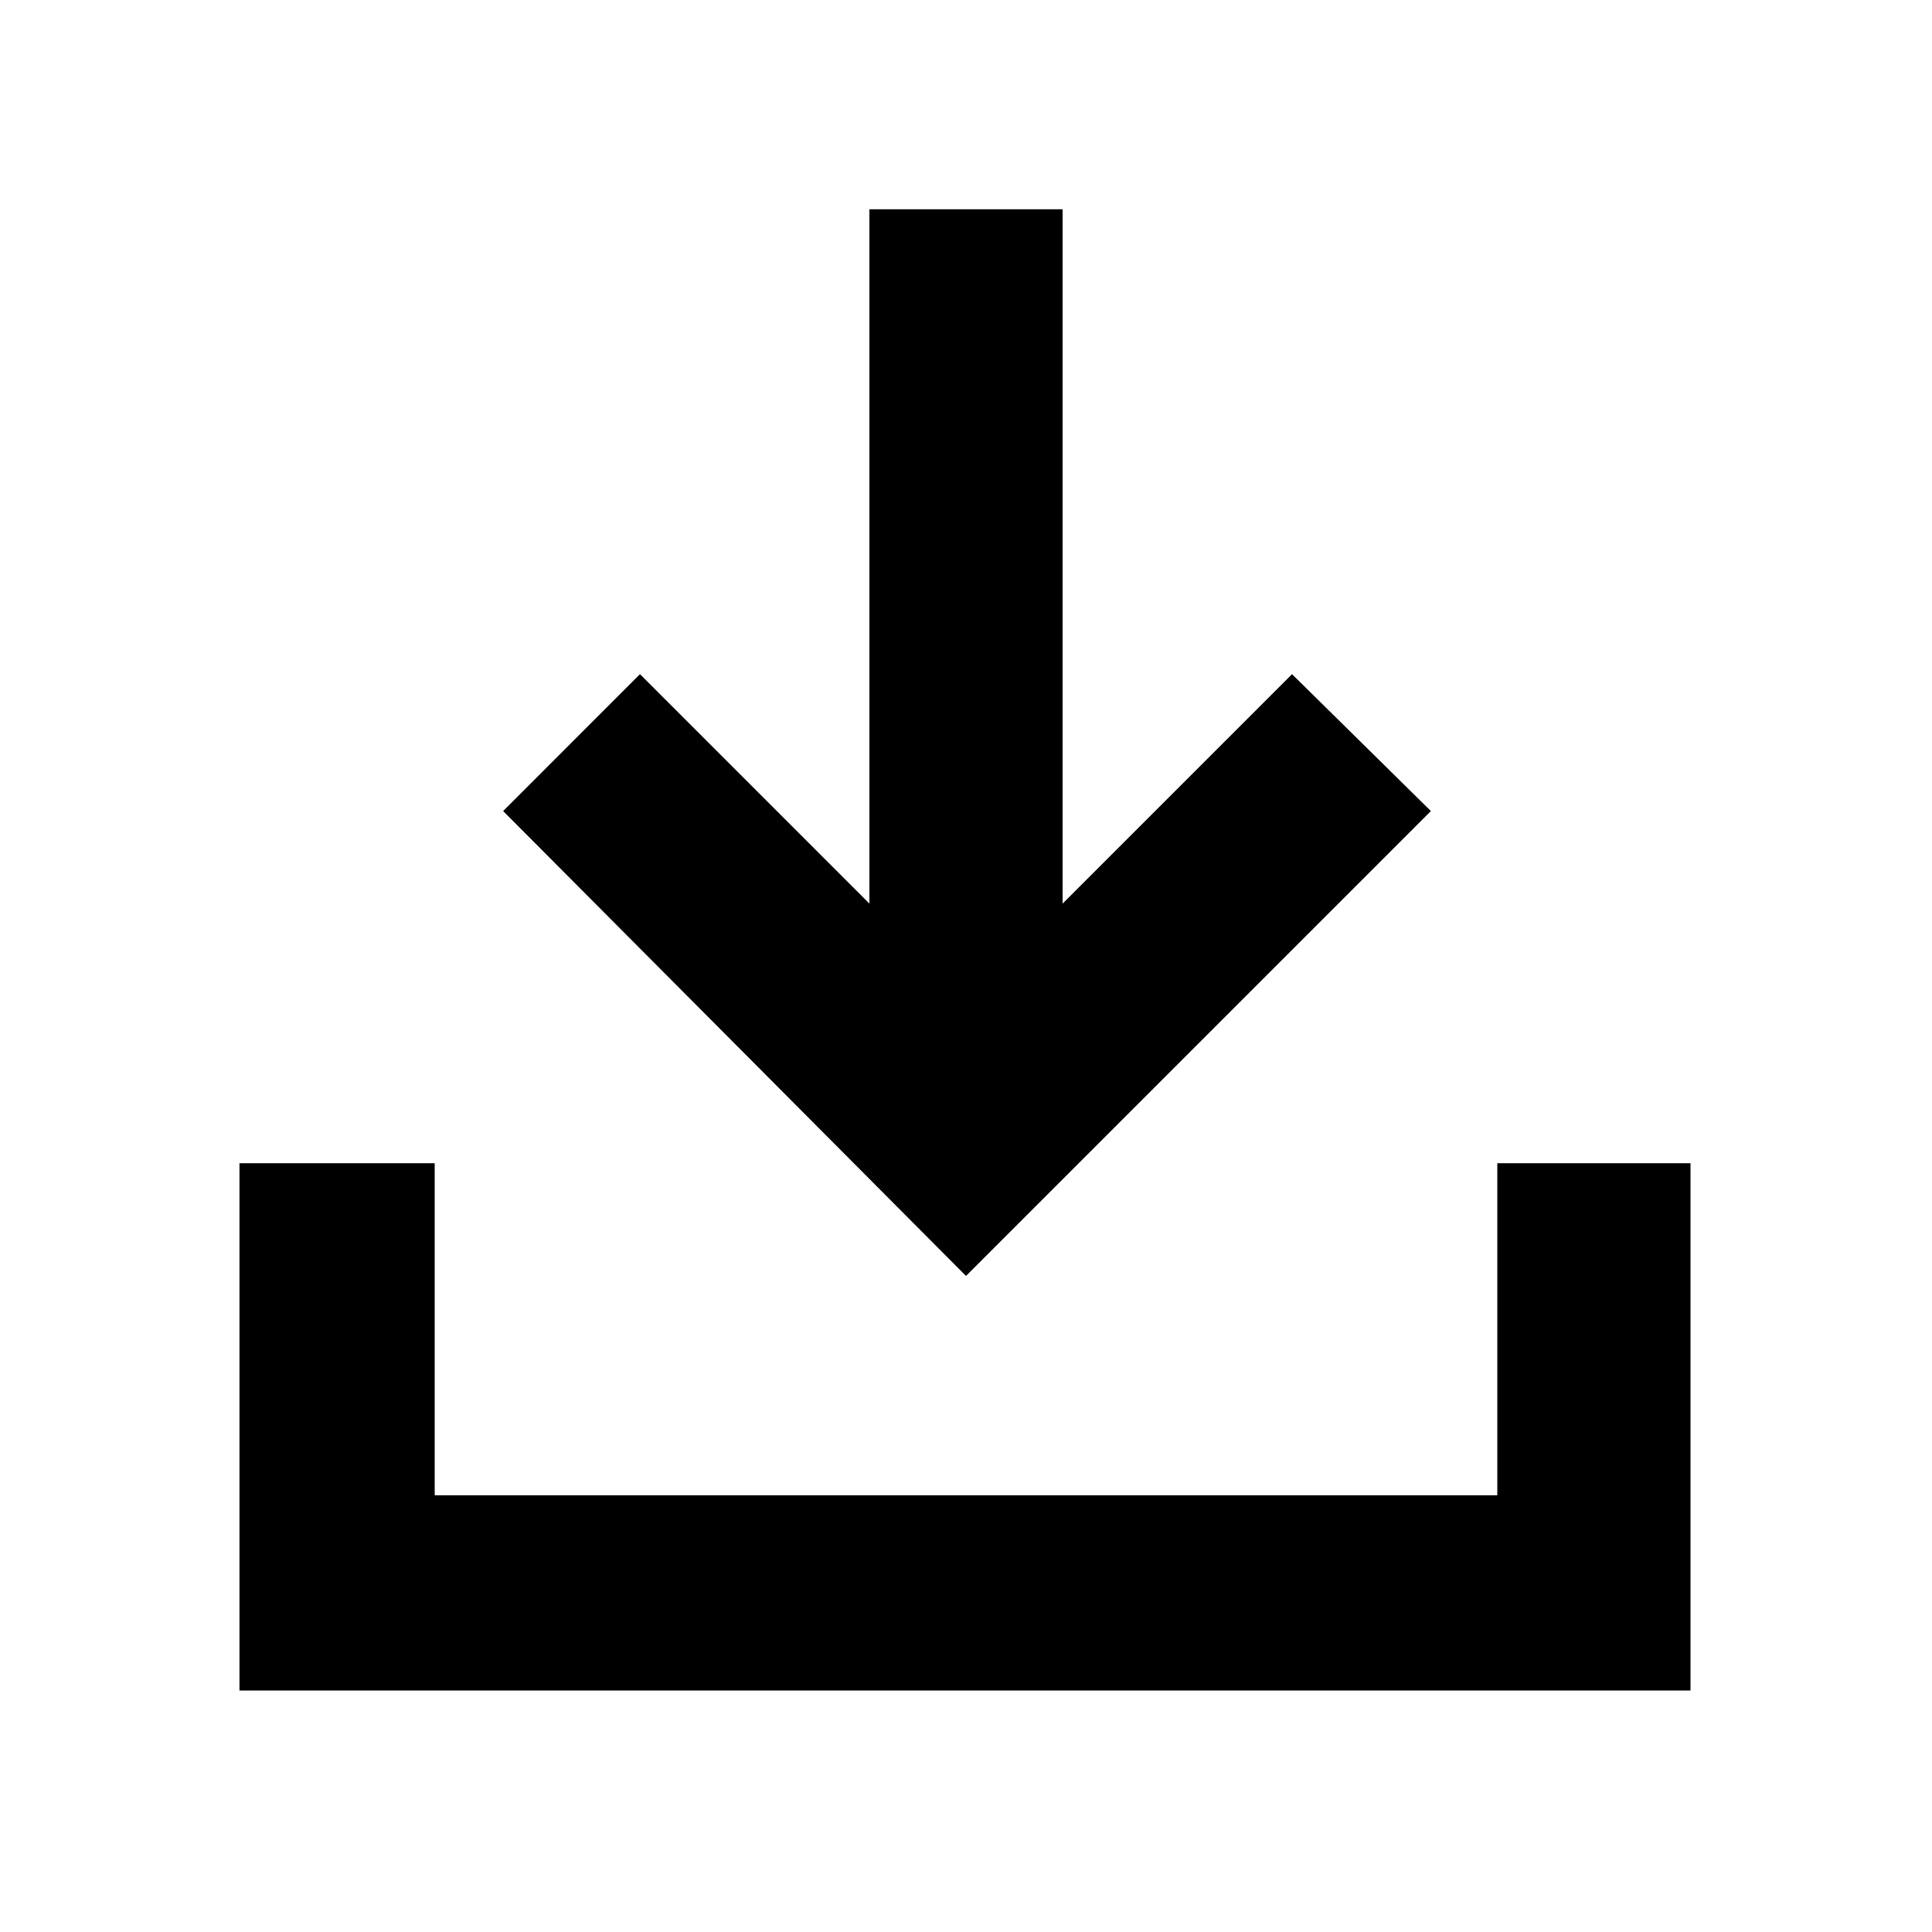 <svg xmlns="http://www.w3.org/2000/svg" height="40" width="40"><path d="m20 26.417-9.583-9.625 2.833-2.834 4.75 4.75V4.333h4v14.375l4.75-4.75 2.875 2.834ZM4.958 35V24.083H9v6.875h22v-6.875h4V35Z"/></svg>
